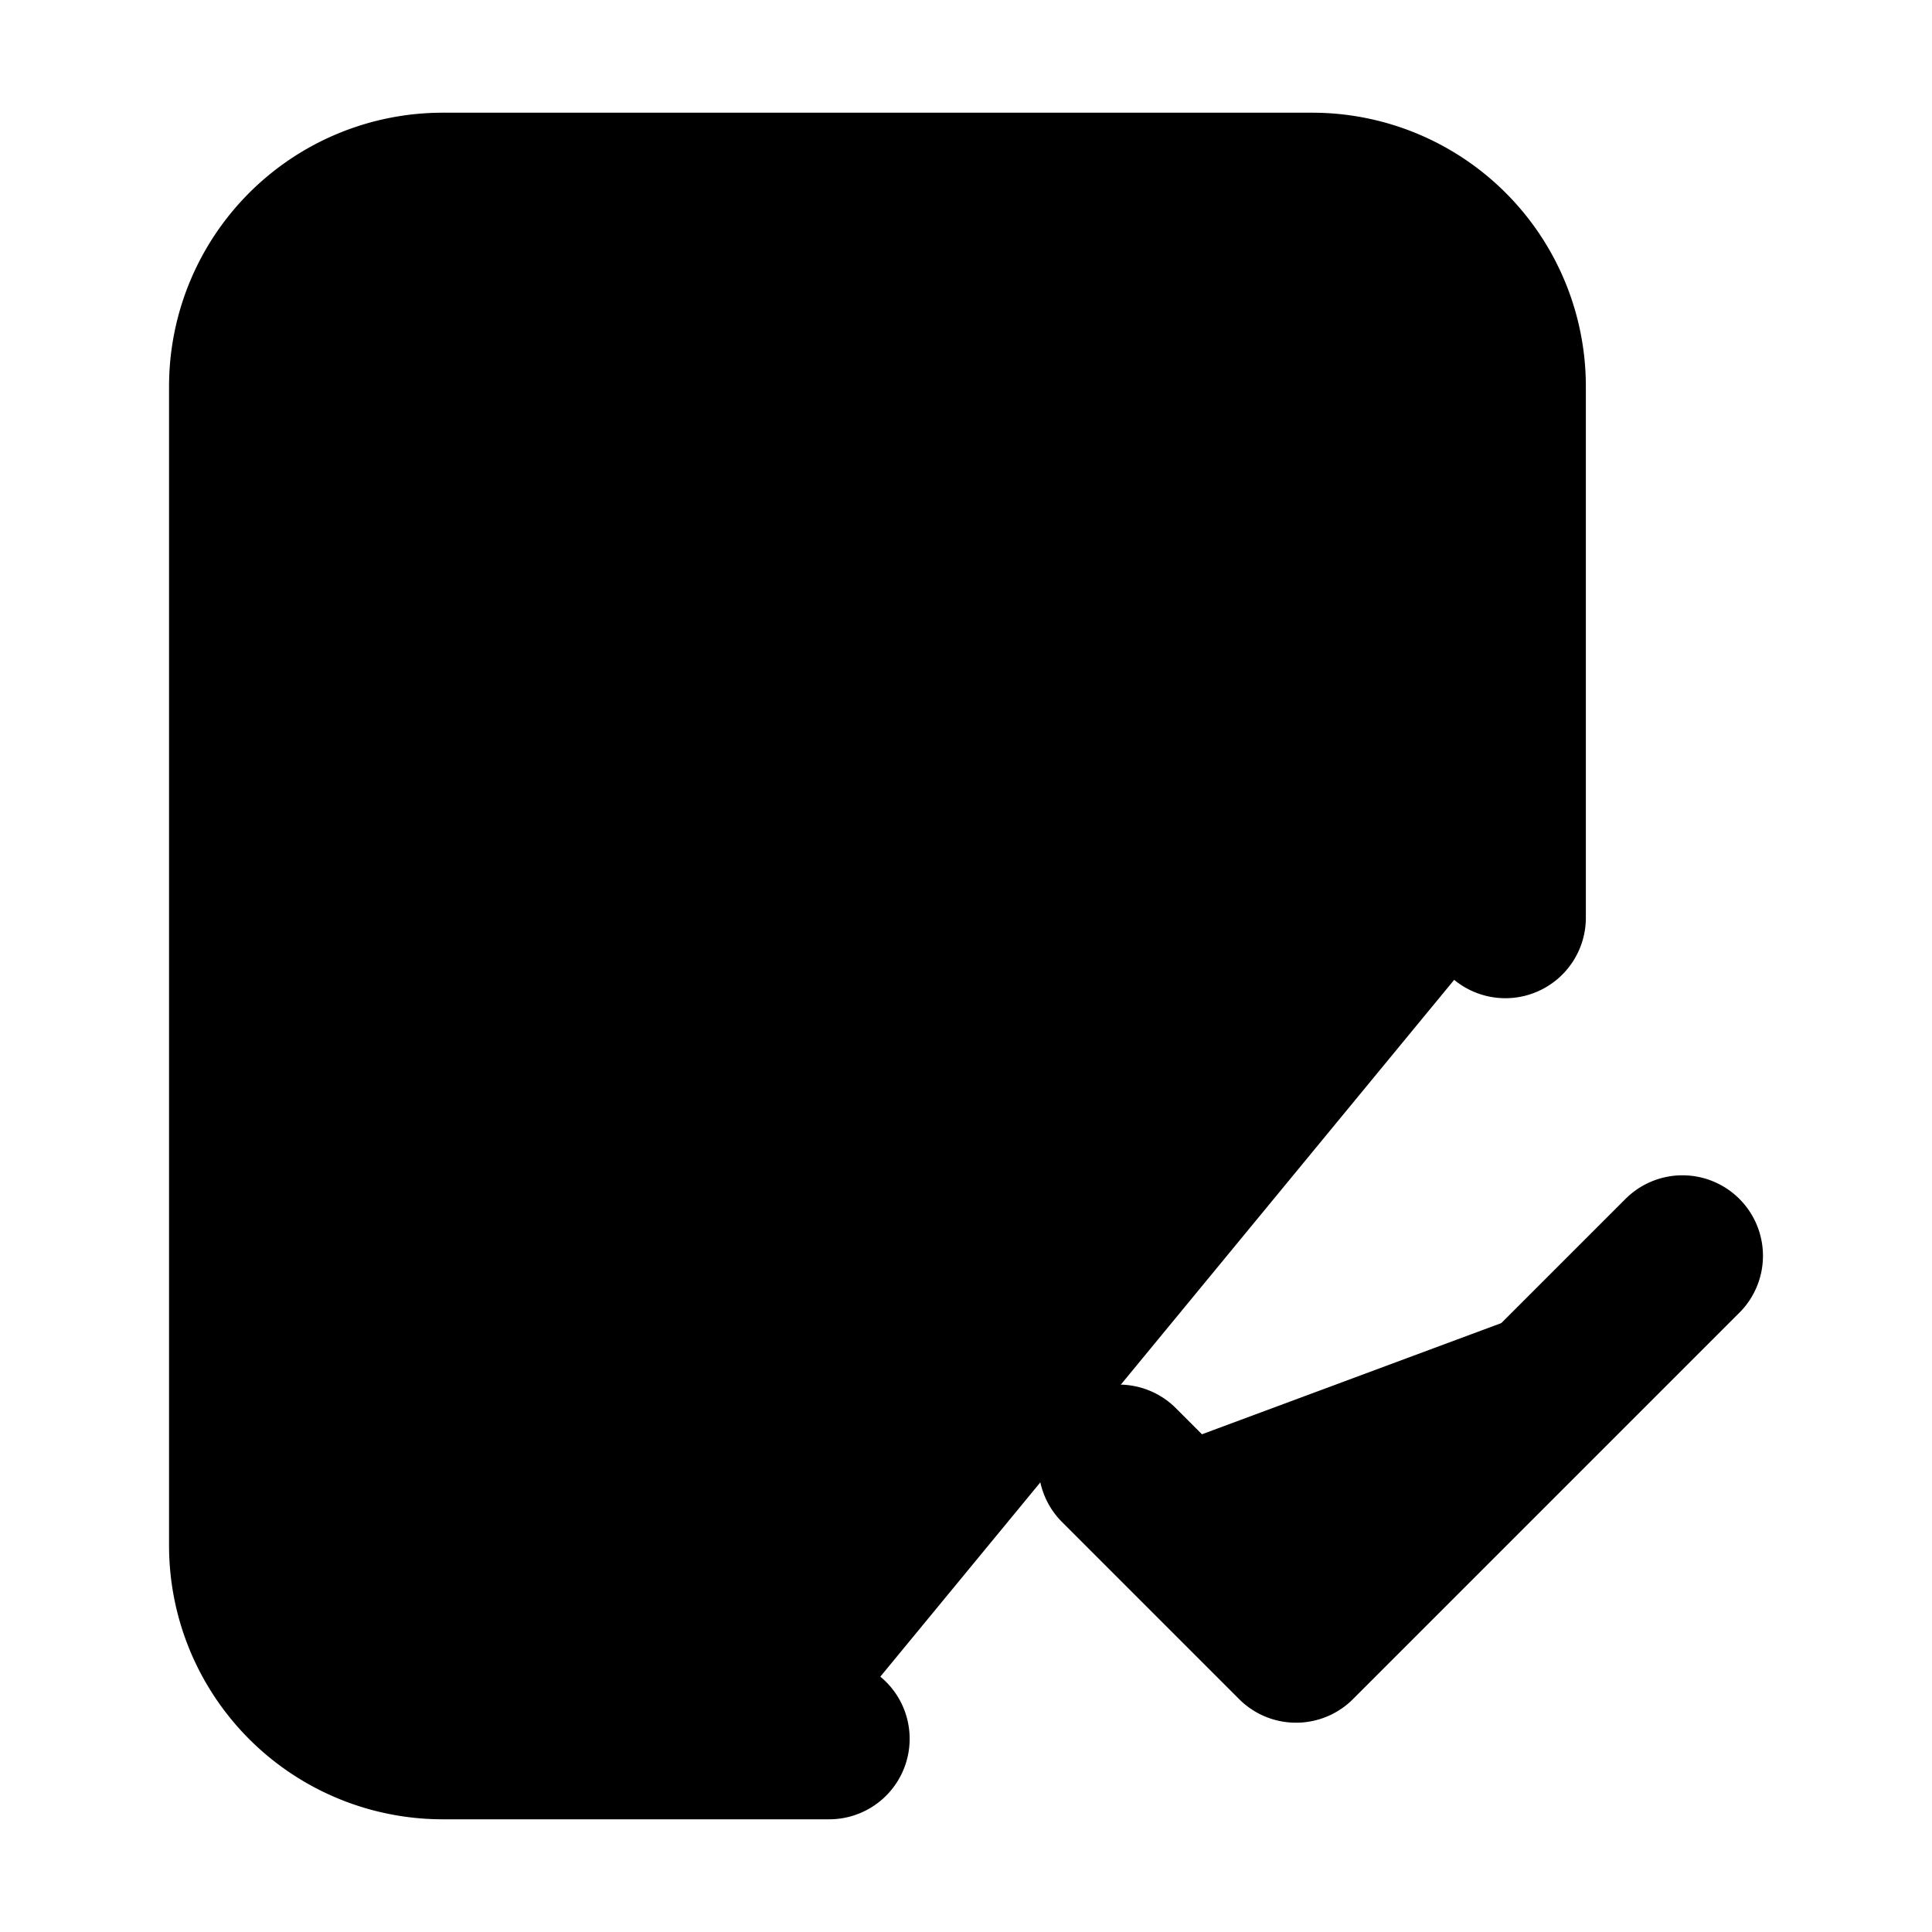 <svg xmlns="http://www.w3.org/2000/svg"
     fill="currentColor"
     viewBox="0 0 24 24">
    <path stroke="currentColor"
          stroke-linecap="round"
          stroke-linejoin="round"
          stroke-width="2"
          d="M10.3 21.6H5.5a2.4 2.4 0 0 1-2.4-2.4V4.8a2.4 2.4 0 0 1 2.4-2.4h10.8a2.4 2.4 0 0 1 2.4 2.4v6.6m-4.8 6.8 2.2 2.2 4.8-4.8M7.3 7.2h7.2m-7.2 3.6h7.2m-7.2 3.6h3.6" />
</svg>